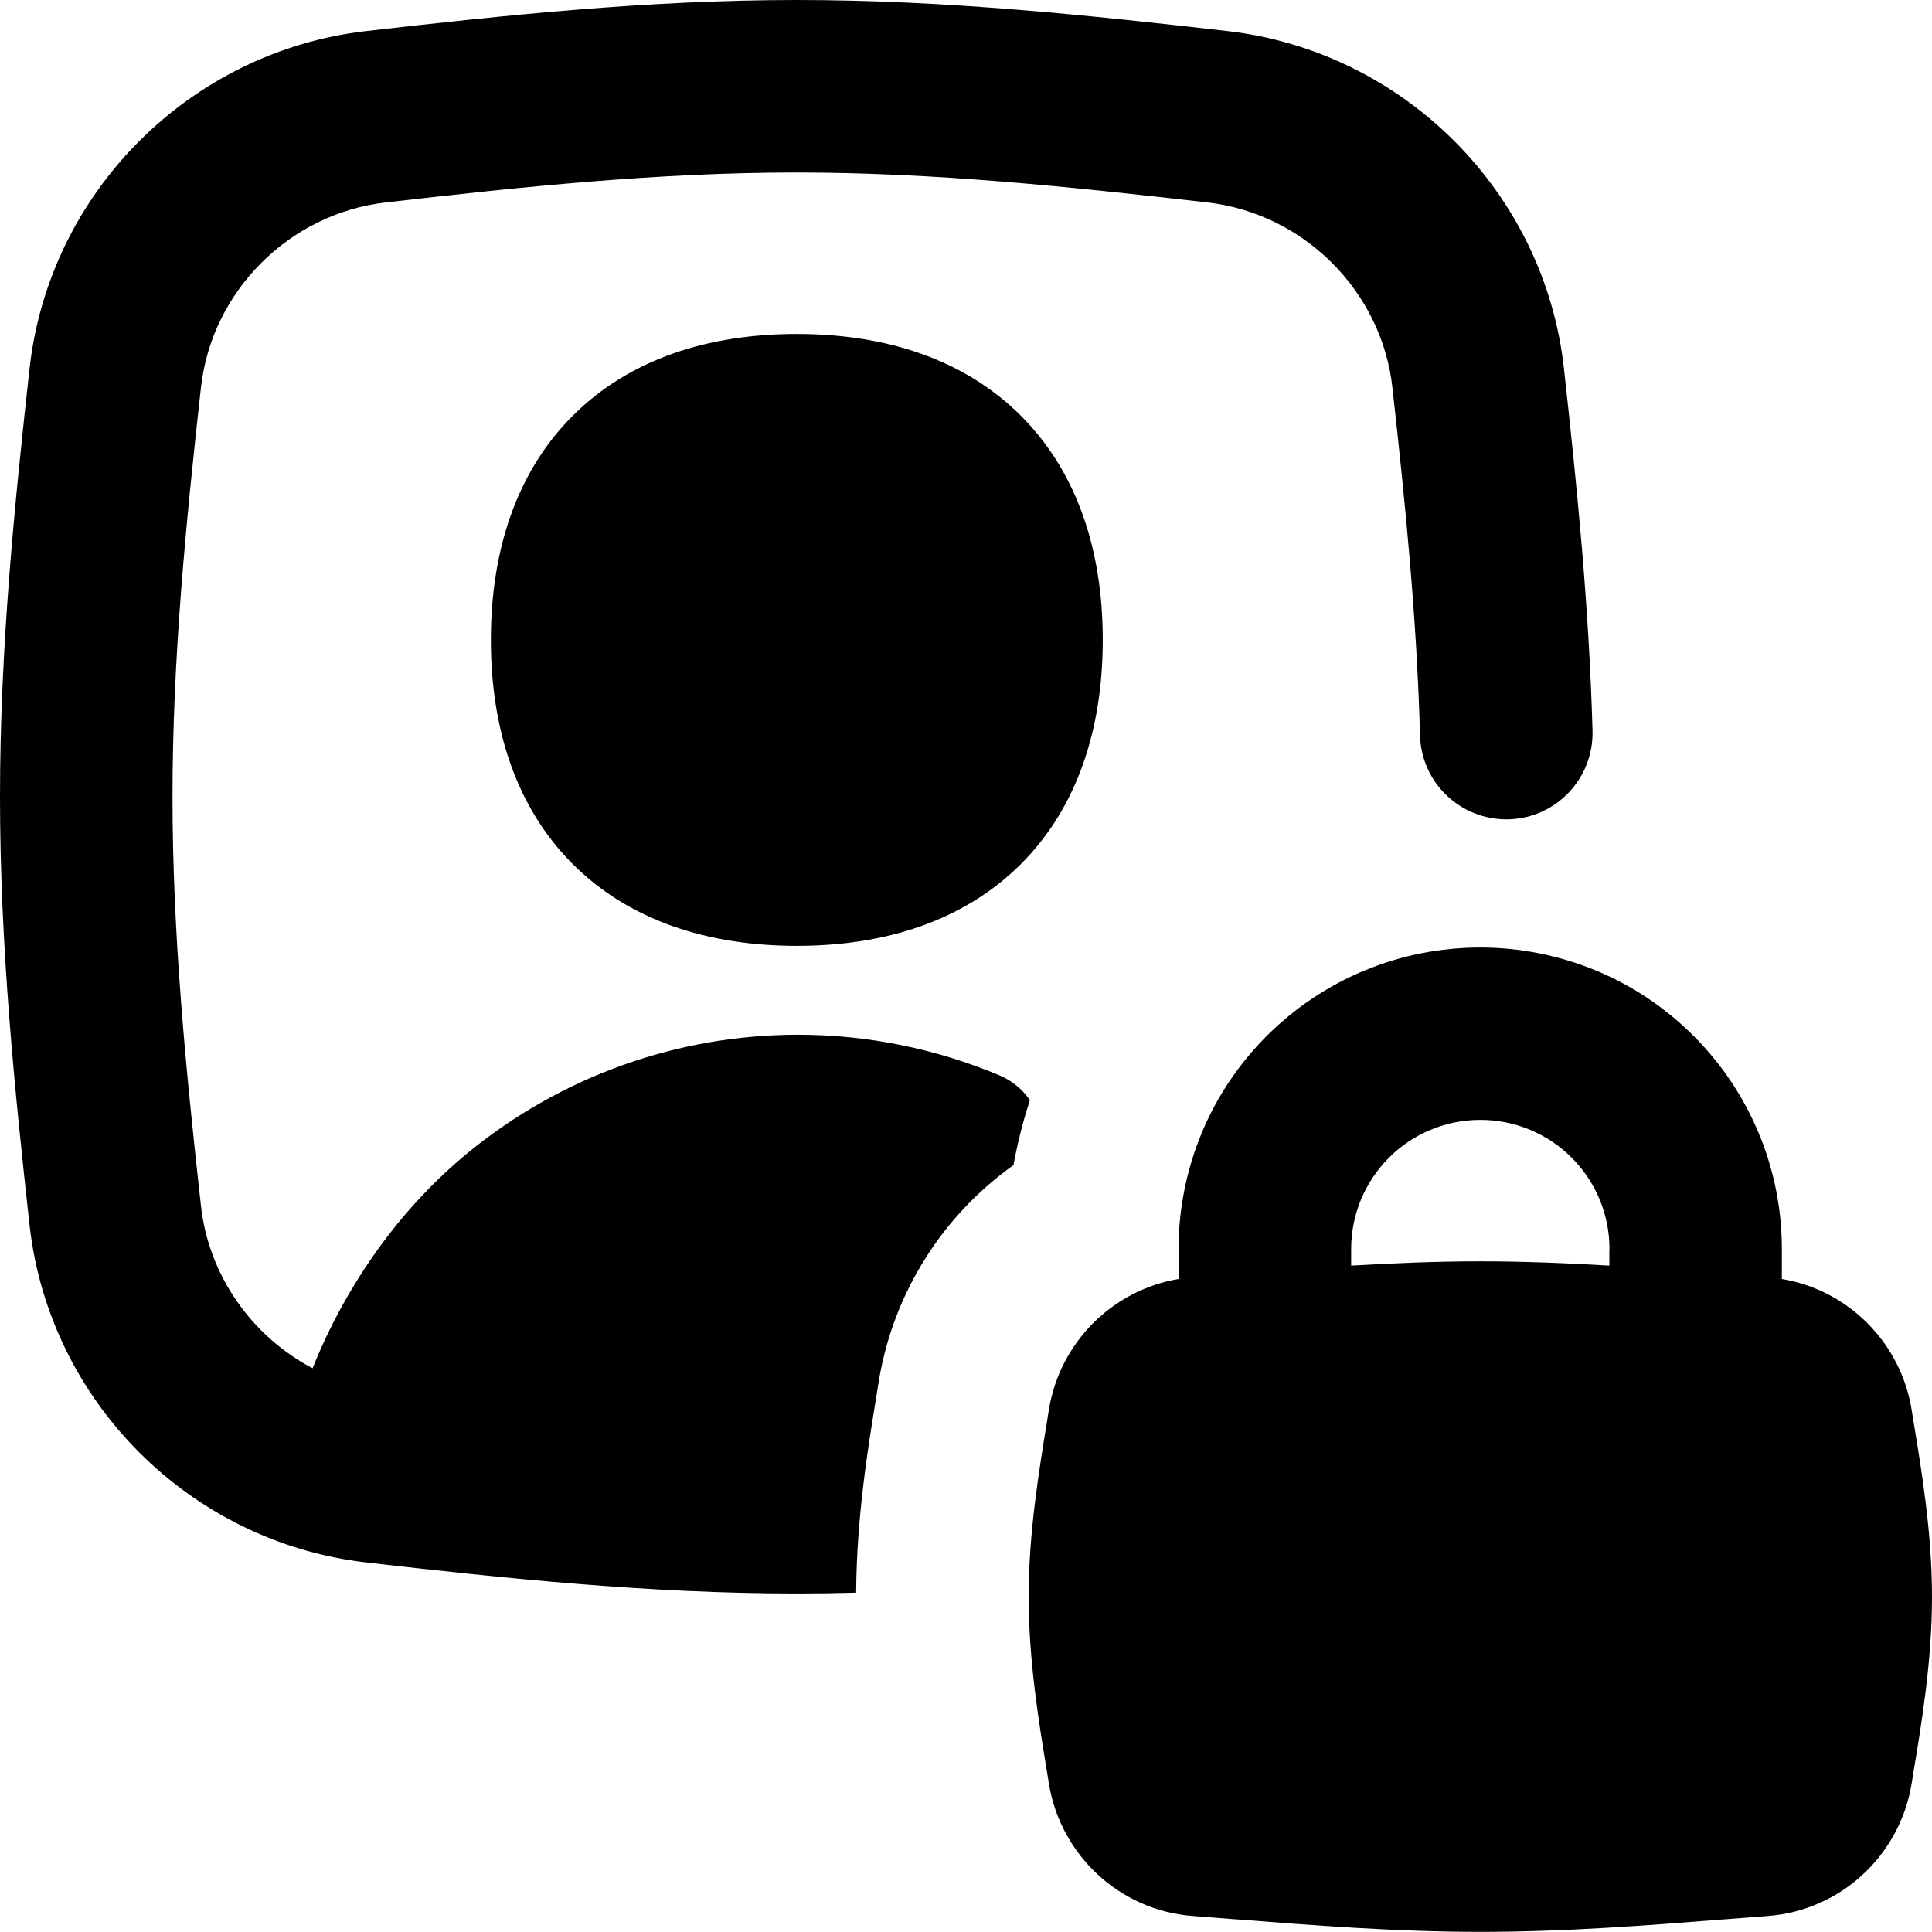 <svg xmlns="http://www.w3.org/2000/svg" fill="none" viewBox="0 0 14 14" id="Portrait-Lock--Streamline-Flex-Remix">
  <desc>
    Portrait Lock Streamline Icon: https://streamlinehq.com
  </desc>
  <g id="portrait-lock--photos-photo-picture-photogrpahy-pictures-lock-private-image">
    <path id="Union" fill="#000000" fill-rule="evenodd" d="M5.774 0C4.693 0 3.642 0.112 2.654 0.225 1.377 0.372 0.356 1.391 0.214 2.672 0.105 3.656 0 4.7 0 5.774 0 6.848 0.105 7.892 0.214 8.876c0.142 1.28 1.163 2.299 2.44 2.446l0.008 0.001c0.986 0.113 2.034 0.224 3.112 0.224 0.144 0 0.287 -0.002 0.43 -0.006 0.003 -0.554 0.089 -1.073 0.148 -1.431l0.004 -0.027 0.012 -0.075c0.106 -0.644 0.466 -1.202 0.976 -1.565 0.029 -0.16 0.069 -0.317 0.119 -0.471 -0.054 -0.078 -0.129 -0.141 -0.219 -0.179 -0.46 -0.193 -0.956 -0.295 -1.462 -0.295 -0.87 0 -1.713 0.301 -2.386 0.851 -0.498 0.407 -0.89 0.964 -1.131 1.566 -0.438 -0.231 -0.753 -0.669 -0.809 -1.178C1.347 7.757 1.25 6.773 1.25 5.774c0 -0.999 0.097 -1.983 0.206 -2.965 0.077 -0.698 0.64 -1.262 1.34 -1.342 0.988 -0.114 1.975 -0.217 2.977 -0.217 1.002 0 1.99 0.104 2.977 0.217 0.7 0.081 1.263 0.644 1.34 1.342 0.093 0.835 0.177 1.672 0.2 2.52 0.009 0.345 0.297 0.617 0.642 0.608 0.345 -0.009 0.617 -0.297 0.608 -0.642 -0.025 -0.904 -0.114 -1.785 -0.207 -2.624C11.192 1.391 10.171 0.372 8.894 0.225 7.906 0.112 6.855 0 5.774 0Zm4.116 7.032c0.265 -0.11 0.549 -0.166 0.837 -0.166 0.287 0 0.571 0.057 0.836 0.166s0.506 0.271 0.709 0.474c0.203 0.203 0.364 0.444 0.474 0.709 0.11 0.265 0.166 0.549 0.166 0.836v0.217c0.482 0.08 0.861 0.462 0.94 0.945l0.012 0.075c0.062 0.375 0.136 0.82 0.136 1.282 0 0.461 -0.073 0.906 -0.136 1.282l-0.012 0.075c-0.085 0.517 -0.512 0.917 -1.042 0.957 -0.102 0.008 -0.205 0.016 -0.311 0.024l-0.003 0c-0.553 0.044 -1.156 0.091 -1.77 0.091 -0.614 0 -1.216 -0.048 -1.769 -0.091l-0.002 -0 -0.001 -0 -0.001 -0H8.952c-0.105 -0.008 -0.208 -0.017 -0.309 -0.024 -0.53 -0.04 -0.957 -0.441 -1.042 -0.957l-0.012 -0.075c-0.062 -0.375 -0.135 -0.821 -0.135 -1.282 0 -0.461 0.074 -0.906 0.135 -1.282l0.012 -0.075c0.079 -0.483 0.458 -0.864 0.939 -0.945v-0.217c0 -0.287 0.057 -0.571 0.166 -0.836s0.271 -0.506 0.474 -0.709c0.203 -0.203 0.444 -0.364 0.709 -0.474Zm1.772 2.019v0.12c-0.305 -0.018 -0.619 -0.031 -0.935 -0.031 -0.317 0 -0.631 0.013 -0.936 0.031v-0.12c0 -0.123 0.024 -0.245 0.071 -0.358s0.116 -0.217 0.203 -0.304c0.087 -0.087 0.19 -0.156 0.304 -0.203 0.114 -0.047 0.235 -0.071 0.358 -0.071 0.123 0 0.244 0.024 0.358 0.071 0.114 0.047 0.217 0.116 0.304 0.203 0.087 0.087 0.156 0.19 0.203 0.304 0.047 0.114 0.071 0.235 0.071 0.358ZM4.15 3.013c0.411 -0.411 0.982 -0.593 1.624 -0.593 0.641 0 1.213 0.182 1.624 0.593 0.411 0.411 0.593 0.982 0.593 1.624 0 0.641 -0.182 1.213 -0.593 1.624 -0.411 0.411 -0.982 0.593 -1.624 0.593 -0.641 0 -1.213 -0.182 -1.624 -0.593 -0.411 -0.411 -0.593 -0.982 -0.593 -1.624 0 -0.641 0.182 -1.213 0.593 -1.624Z" clip-rule="evenodd" stroke-width="1"></path>
  </g>
</svg>